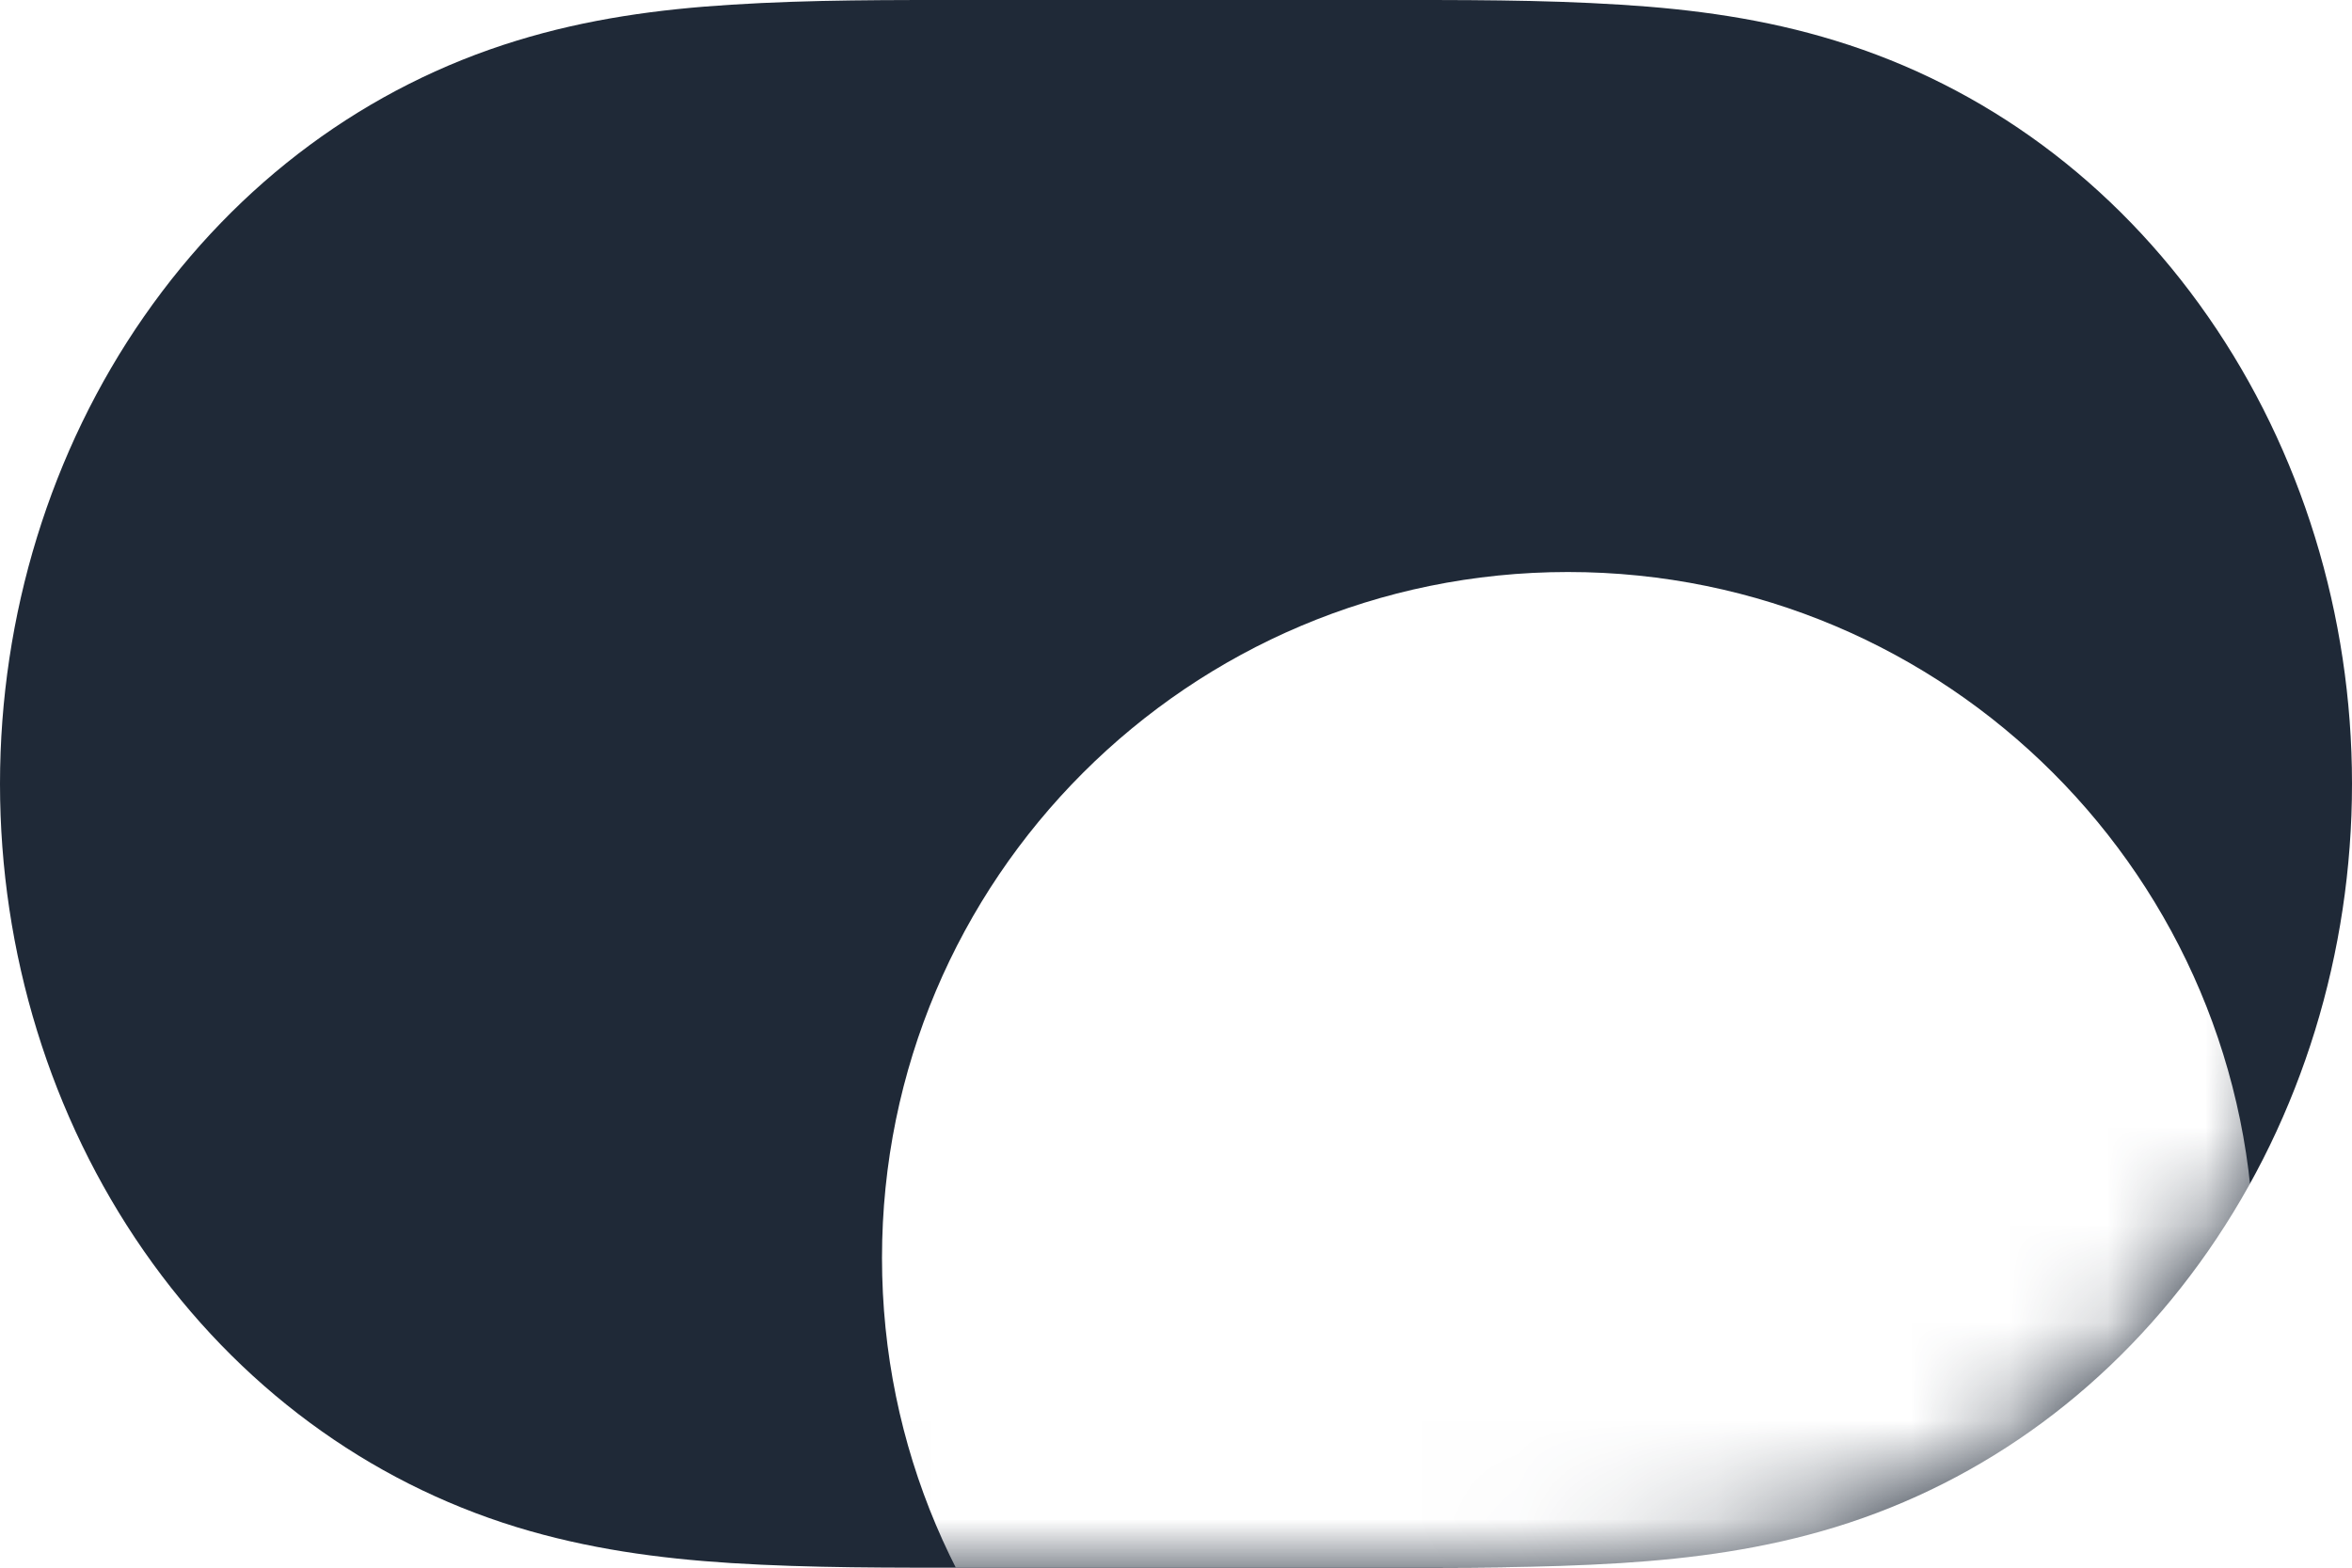 <svg width="24" height="16" viewBox="0 0 24 16" fill="none" xmlns="http://www.w3.org/2000/svg">
<path fill-rule="evenodd" clip-rule="evenodd" d="M7.462 0.048C8.281 -0.004 9.099 7.85547e-05 9.918 7.85547e-05C9.923 7.85547e-05 14.067 7.85547e-05 14.067 7.85547e-05C14.902 7.85547e-05 15.72 -0.004 16.538 0.048C17.282 0.094 18.007 0.193 18.728 0.415C20.247 0.88 21.573 1.852 22.531 3.231C23.484 4.601 24 6.278 24 8C24 9.723 23.484 11.399 22.531 12.769C21.573 14.147 20.247 15.12 18.728 15.586C18.007 15.807 17.282 15.906 16.538 15.953C15.72 16.004 14.902 16 14.083 16C14.077 16 9.933 16 9.933 16C9.099 16 8.281 16.004 7.462 15.953C6.719 15.906 5.994 15.807 5.272 15.586C3.754 15.12 2.428 14.147 1.469 12.769C0.516 11.399 0 9.723 0 8C0 6.278 0.516 4.601 1.469 3.231C2.428 1.852 3.754 0.88 5.272 0.415C5.994 0.193 6.719 0.094 7.462 0.048Z" fill="#1F2937"/>
<mask id="mask0_342_245" style="mask-type:luminance" maskUnits="userSpaceOnUse" x="0" y="0" width="24" height="16">
<path fill-rule="evenodd" clip-rule="evenodd" d="M7.462 0.048C8.281 -0.004 9.099 7.85547e-05 9.918 7.85547e-05C9.923 7.85547e-05 14.067 7.85547e-05 14.067 7.85547e-05C14.902 7.85547e-05 15.72 -0.004 16.538 0.048C17.282 0.094 18.007 0.193 18.728 0.415C20.247 0.88 21.573 1.852 22.531 3.231C23.484 4.601 24 6.278 24 8C24 9.723 23.484 11.399 22.531 12.769C21.573 14.147 20.247 15.12 18.728 15.586C18.007 15.807 17.282 15.906 16.538 15.953C15.72 16.004 14.902 16 14.083 16C14.077 16 9.933 16 9.933 16C9.099 16 8.281 16.004 7.462 15.953C6.719 15.906 5.994 15.807 5.272 15.586C3.754 15.12 2.428 14.147 1.469 12.769C0.516 11.399 0 9.723 0 8C0 6.278 0.516 4.601 1.469 3.231C2.428 1.852 3.754 0.88 5.272 0.415C5.994 0.193 6.719 0.094 7.462 0.048Z" fill="white"/>
</mask>
<g mask="url(#mask0_342_245)">
<g filter="url(#filter0_dd_342_245)">
<path fill-rule="evenodd" clip-rule="evenodd" d="M16 15C19.866 15 23 11.866 23 8C23 4.134 19.866 1 16 1C12.134 1 9 4.134 9 8C9 11.866 12.134 15 16 15Z" fill="white"/>
</g>
</g>
<defs>
<filter id="filter0_dd_342_245" x="2.548" y="-3.032" width="26.903" height="26.903" filterUnits="userSpaceOnUse" color-interpolation-filters="sRGB">
<feFlood flood-opacity="0" result="BackgroundImageFix"/>
<feColorMatrix in="SourceAlpha" type="matrix" values="0 0 0 0 0 0 0 0 0 0 0 0 0 0 0 0 0 0 127 0" result="hardAlpha"/>
<feOffset dy="2.419"/>
<feGaussianBlur stdDeviation="0.403"/>
<feColorMatrix type="matrix" values="0 0 0 0 0 0 0 0 0 0 0 0 0 0 0 0 0 0 0.06 0"/>
<feBlend mode="normal" in2="BackgroundImageFix" result="effect1_dropShadow_342_245"/>
<feColorMatrix in="SourceAlpha" type="matrix" values="0 0 0 0 0 0 0 0 0 0 0 0 0 0 0 0 0 0 127 0" result="hardAlpha"/>
<feOffset dy="2.419"/>
<feGaussianBlur stdDeviation="3.226"/>
<feColorMatrix type="matrix" values="0 0 0 0 0 0 0 0 0 0 0 0 0 0 0 0 0 0 0.15 0"/>
<feBlend mode="normal" in2="effect1_dropShadow_342_245" result="effect2_dropShadow_342_245"/>
<feBlend mode="normal" in="SourceGraphic" in2="effect2_dropShadow_342_245" result="shape"/>
</filter>
</defs>
</svg>
